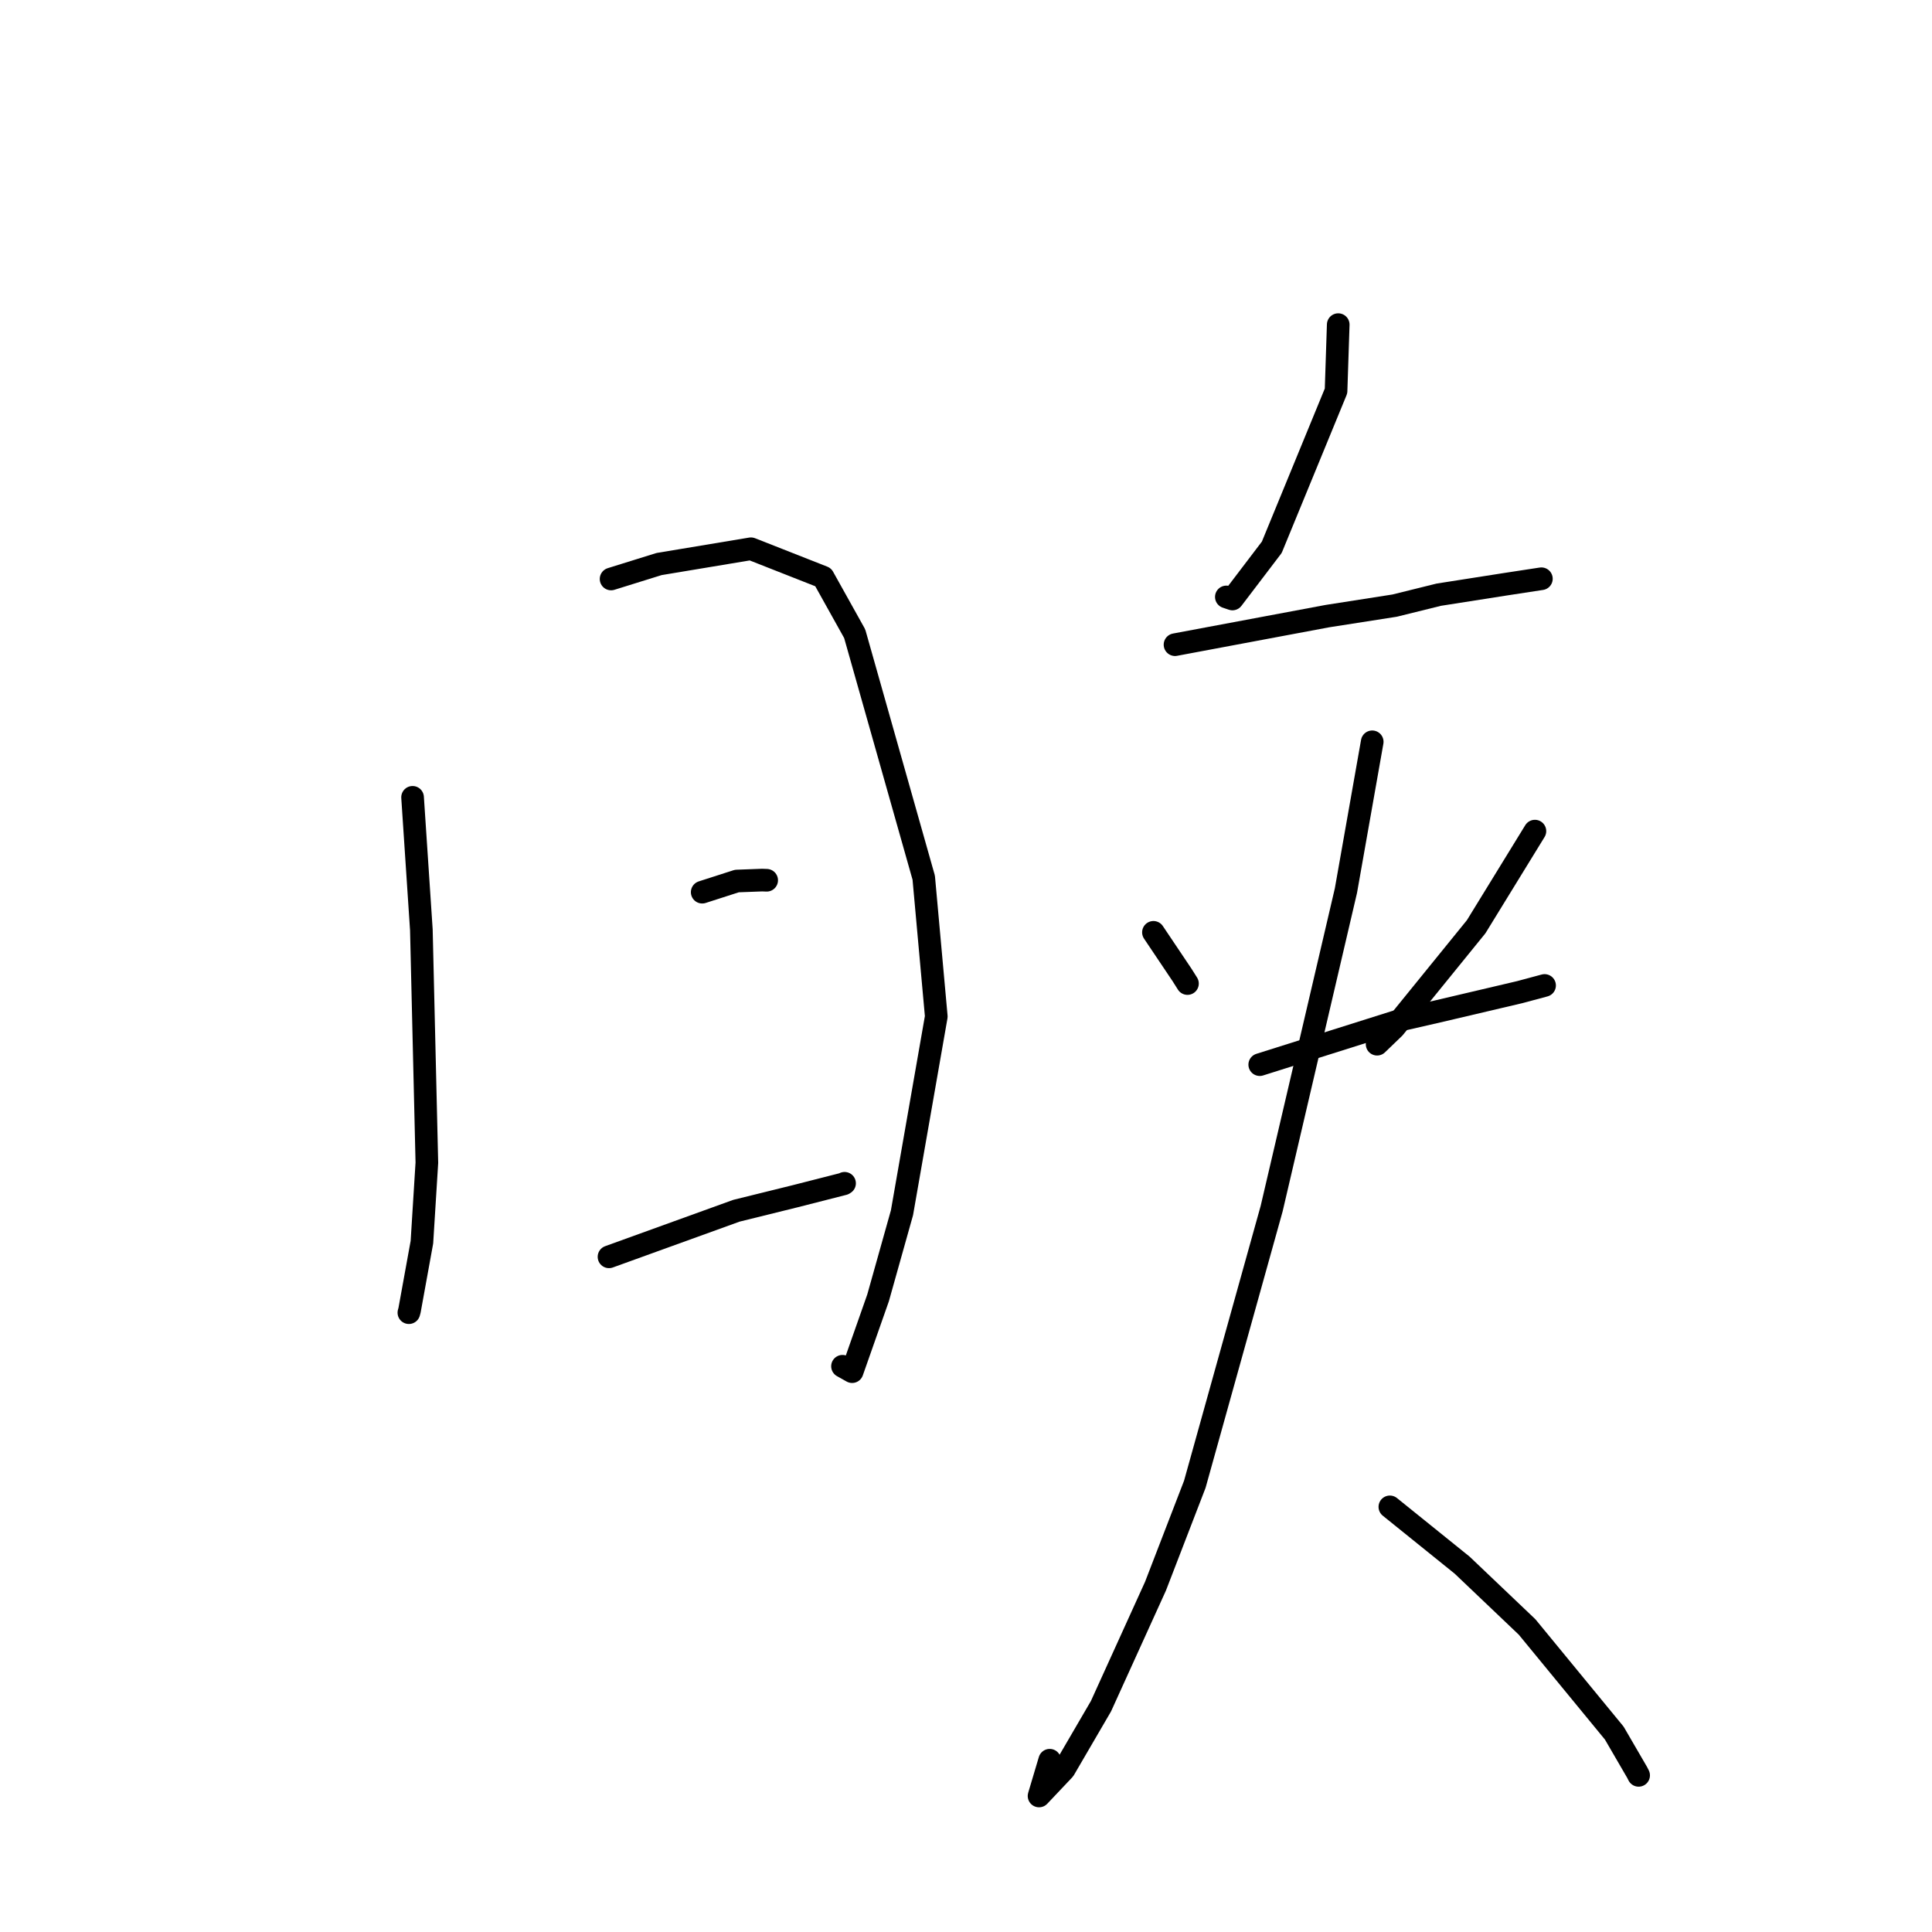 <?xml version="1.0" standalone="no"?>
    <svg width="256" height="256" xmlns="http://www.w3.org/2000/svg" version="1.1">
    <polyline stroke="black" stroke-width="3" stroke-linecap="round" fill="transparent" stroke-linejoin="round" points="54.668 105.65 55.833 123.216 56.562 154.065 55.906 164.593 54.267 173.616 54.187 173.908 54.18 173.932 54.179 173.936 " />
        <polyline stroke="black" stroke-width="3" stroke-linecap="round" fill="transparent" stroke-linejoin="round" points="80.971 76.718 87.326 74.739 99.503 72.714 109.075 76.482 113.252 83.972 122.399 116.298 124.063 134.697 119.517 160.696 116.349 171.975 112.911 181.751 111.636 181.036 " />
        <polyline stroke="black" stroke-width="3" stroke-linecap="round" fill="transparent" stroke-linejoin="round" points="93.046 118.218 97.636 116.742 100.981 116.617 101.589 116.639 " />
        <polyline stroke="black" stroke-width="3" stroke-linecap="round" fill="transparent" stroke-linejoin="round" points="80.696 166.536 97.577 160.431 105.32 158.518 111.785 156.869 111.909 156.792 " />
        <polyline stroke="black" stroke-width="3" stroke-linecap="round" fill="transparent" stroke-linejoin="round" points="177.322 43.015 177.033 51.802 168.52 72.515 163.304 79.37 162.497 79.097 " />
        <polyline stroke="black" stroke-width="3" stroke-linecap="round" fill="transparent" stroke-linejoin="round" points="155.696 85.423 175.885 81.639 184.794 80.247 190.647 78.799 199.38 77.43 203.916 76.736 204.241 76.687 " />
        <polyline stroke="black" stroke-width="3" stroke-linecap="round" fill="transparent" stroke-linejoin="round" points="152.837 123.54 156.636 129.2 157.346 130.325 " />
        <polyline stroke="black" stroke-width="3" stroke-linecap="round" fill="transparent" stroke-linejoin="round" points="203.384 110.127 195.599 122.798 184.725 136.197 182.473 138.362 " />
        <polyline stroke="black" stroke-width="3" stroke-linecap="round" fill="transparent" stroke-linejoin="round" points="166.922 141.071 186.019 135.044 190.52 134.014 201.382 131.461 204.458 130.635 204.665 130.579 " />
        <polyline stroke="black" stroke-width="3" stroke-linecap="round" fill="transparent" stroke-linejoin="round" points="181.826 98.293 178.343 118.01 168.5 160.151 158.317 196.68 153.11 210.176 145.885 226.082 140.998 234.465 137.679 237.976 139.091 233.239 " />
        <polyline stroke="black" stroke-width="3" stroke-linecap="round" fill="transparent" stroke-linejoin="round" points="184.164 199.667 193.739 207.388 202.345 215.578 213.899 229.642 216.925 234.847 217.127 235.244 " />
        </svg>